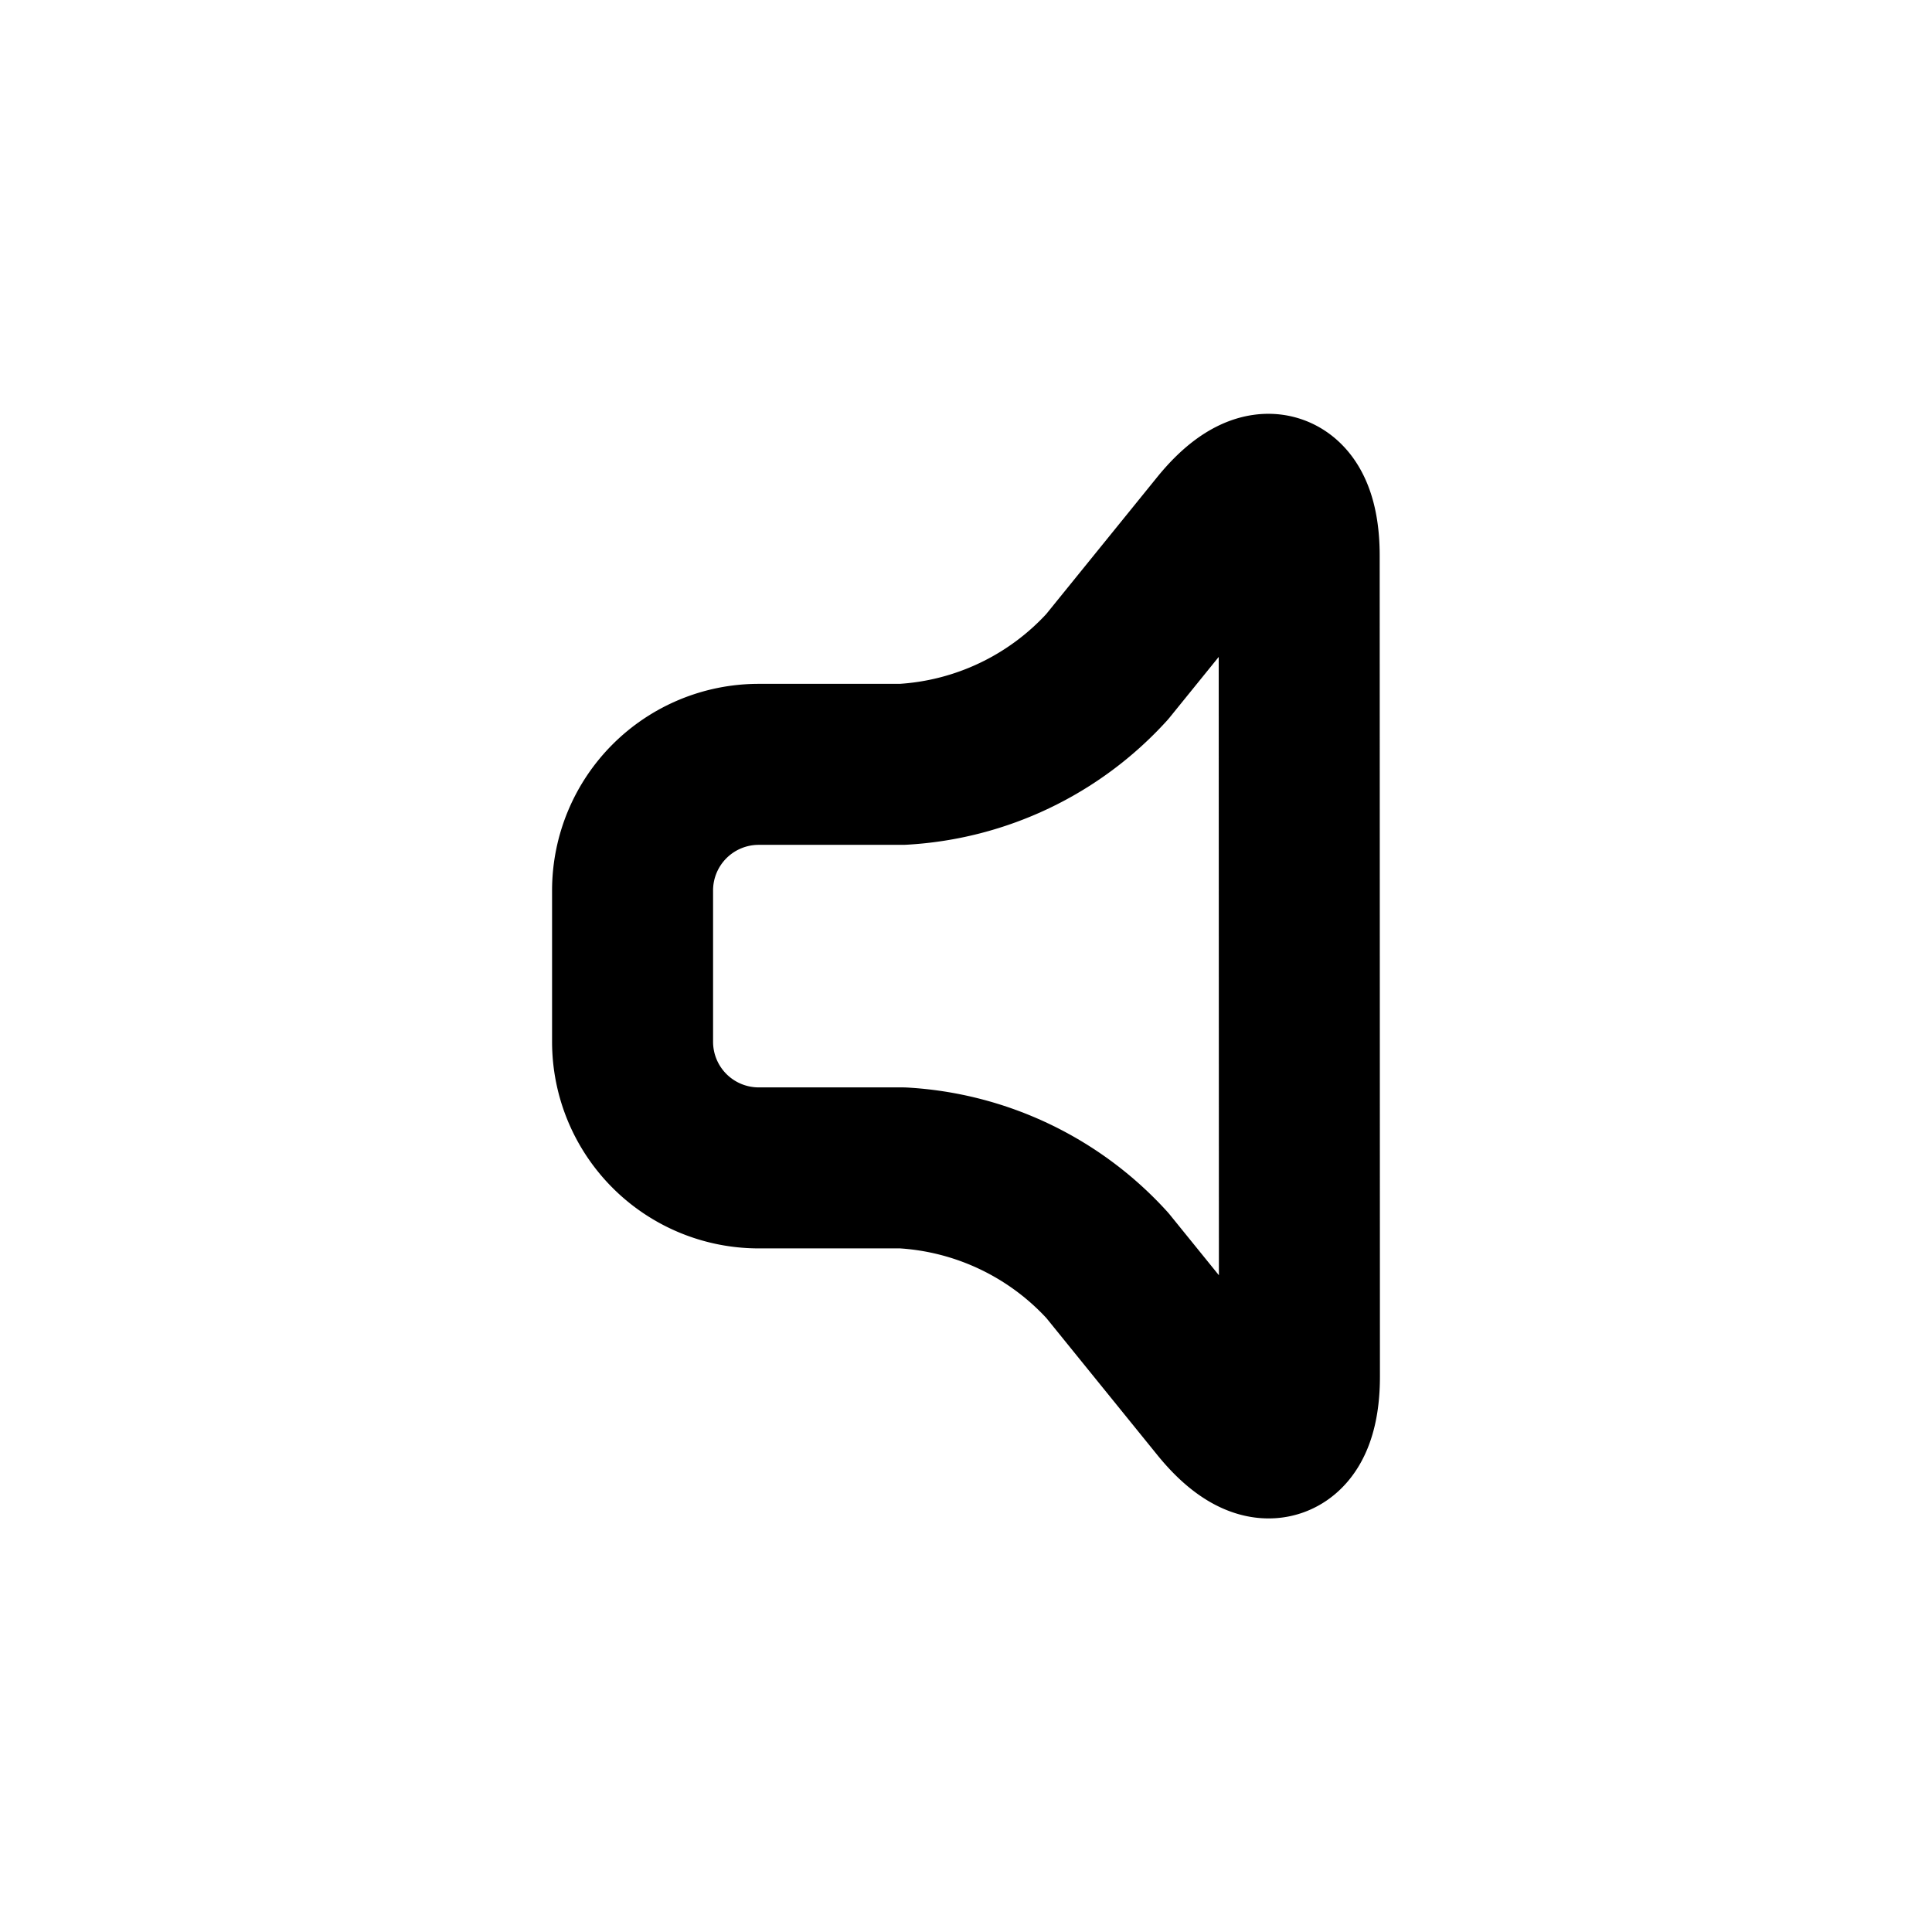 <svg xmlns="http://www.w3.org/2000/svg" viewBox="0 0 24 24" width="24" height="24" stroke="currentColor">
  <path d="M16.142,17.1c0,.859-.443,1.016-.985.349l-1.4-1.728a3.724,3.724,0,0,0-2.547-1.213H9.42a1.567,1.567,0,0,1-1.562-1.563V11.058A1.567,1.567,0,0,1,9.42,9.495h1.787a3.724,3.724,0,0,0,2.547-1.213l1.4-1.728c.542-.667.985-.51.985.349Z" fill="none" stroke-linecap="round" stroke-linejoin="round" stroke-width="2"/>
</svg>
